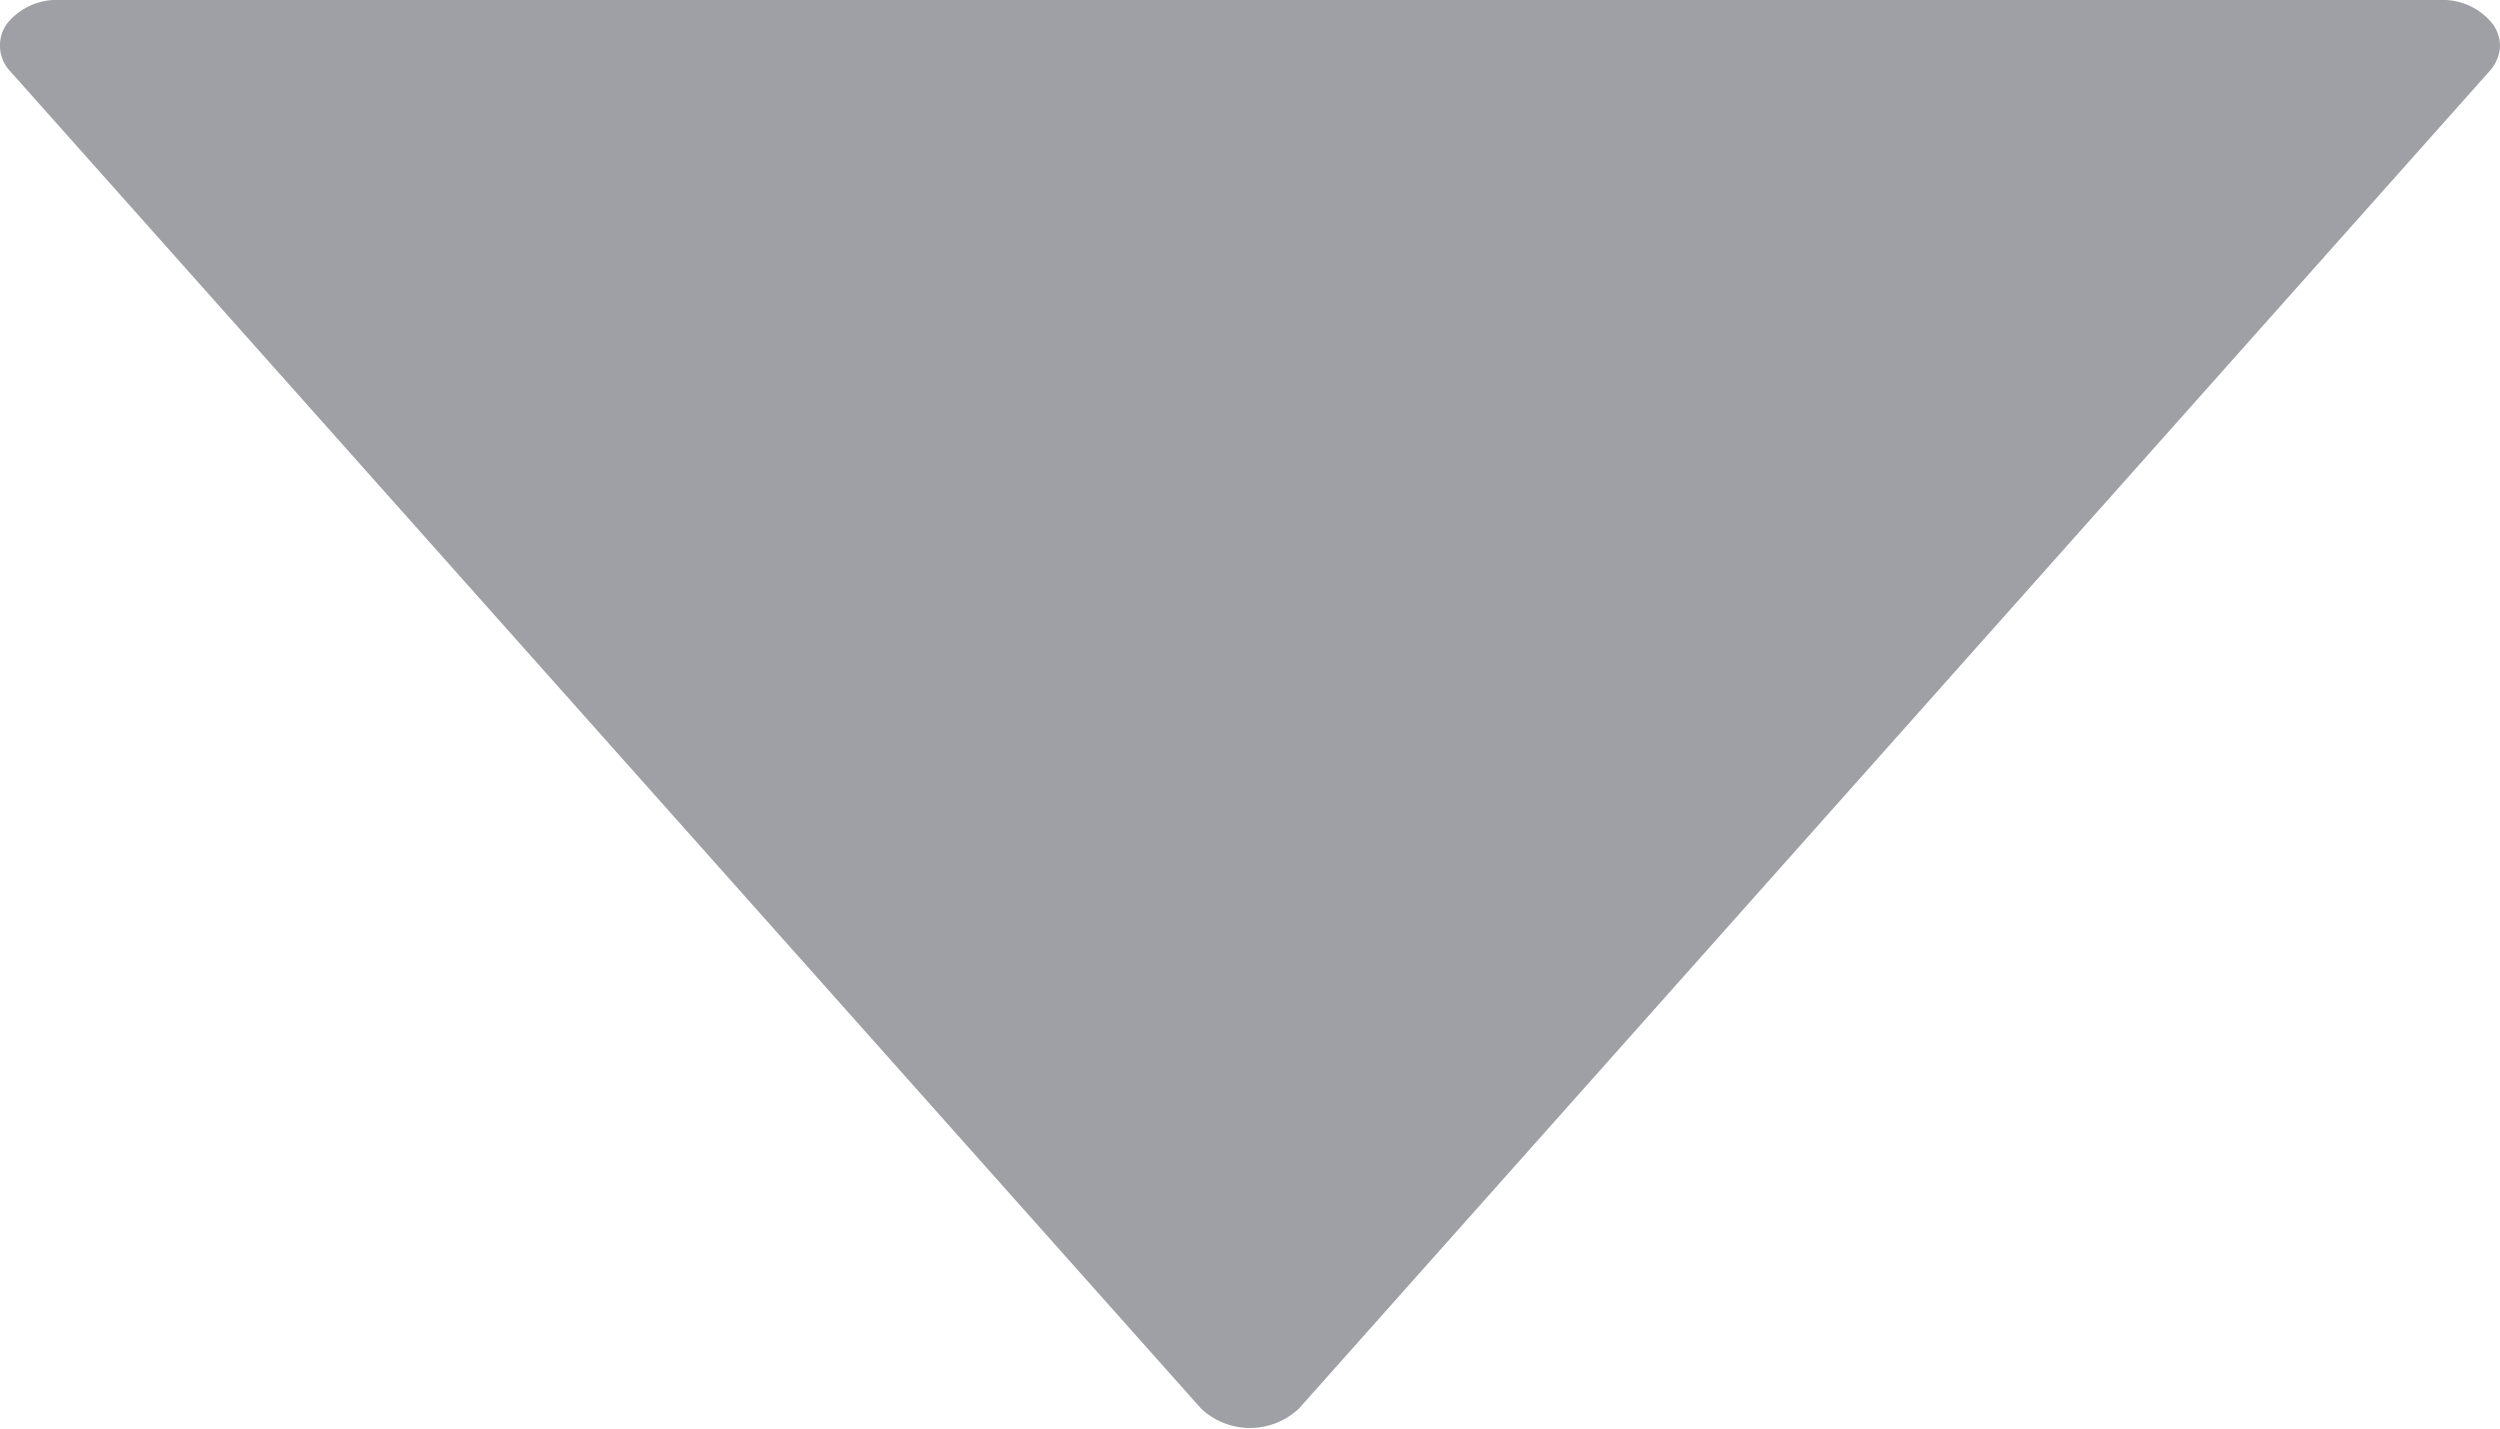 <svg xmlns="http://www.w3.org/2000/svg" width="7" height="4" viewBox="0 0 7 4">
    <defs>
        <style>
            .cls-1{fill:#9ea0a5}
        </style>
    </defs>
    <path id="play-button" d="M3.944 3.637L.2 6.971a.105.105 0 0 1-.133.01A.178.178 0 0 1 0 6.833V.167A.178.178 0 0 1 .069.019.107.107 0 0 1 .129 0 .111.111 0 0 1 .2.03l3.744 3.333a.2.2 0 0 1 0 .274z" class="cls-1" transform="rotate(90 3.5 3.5)"/>
</svg>
